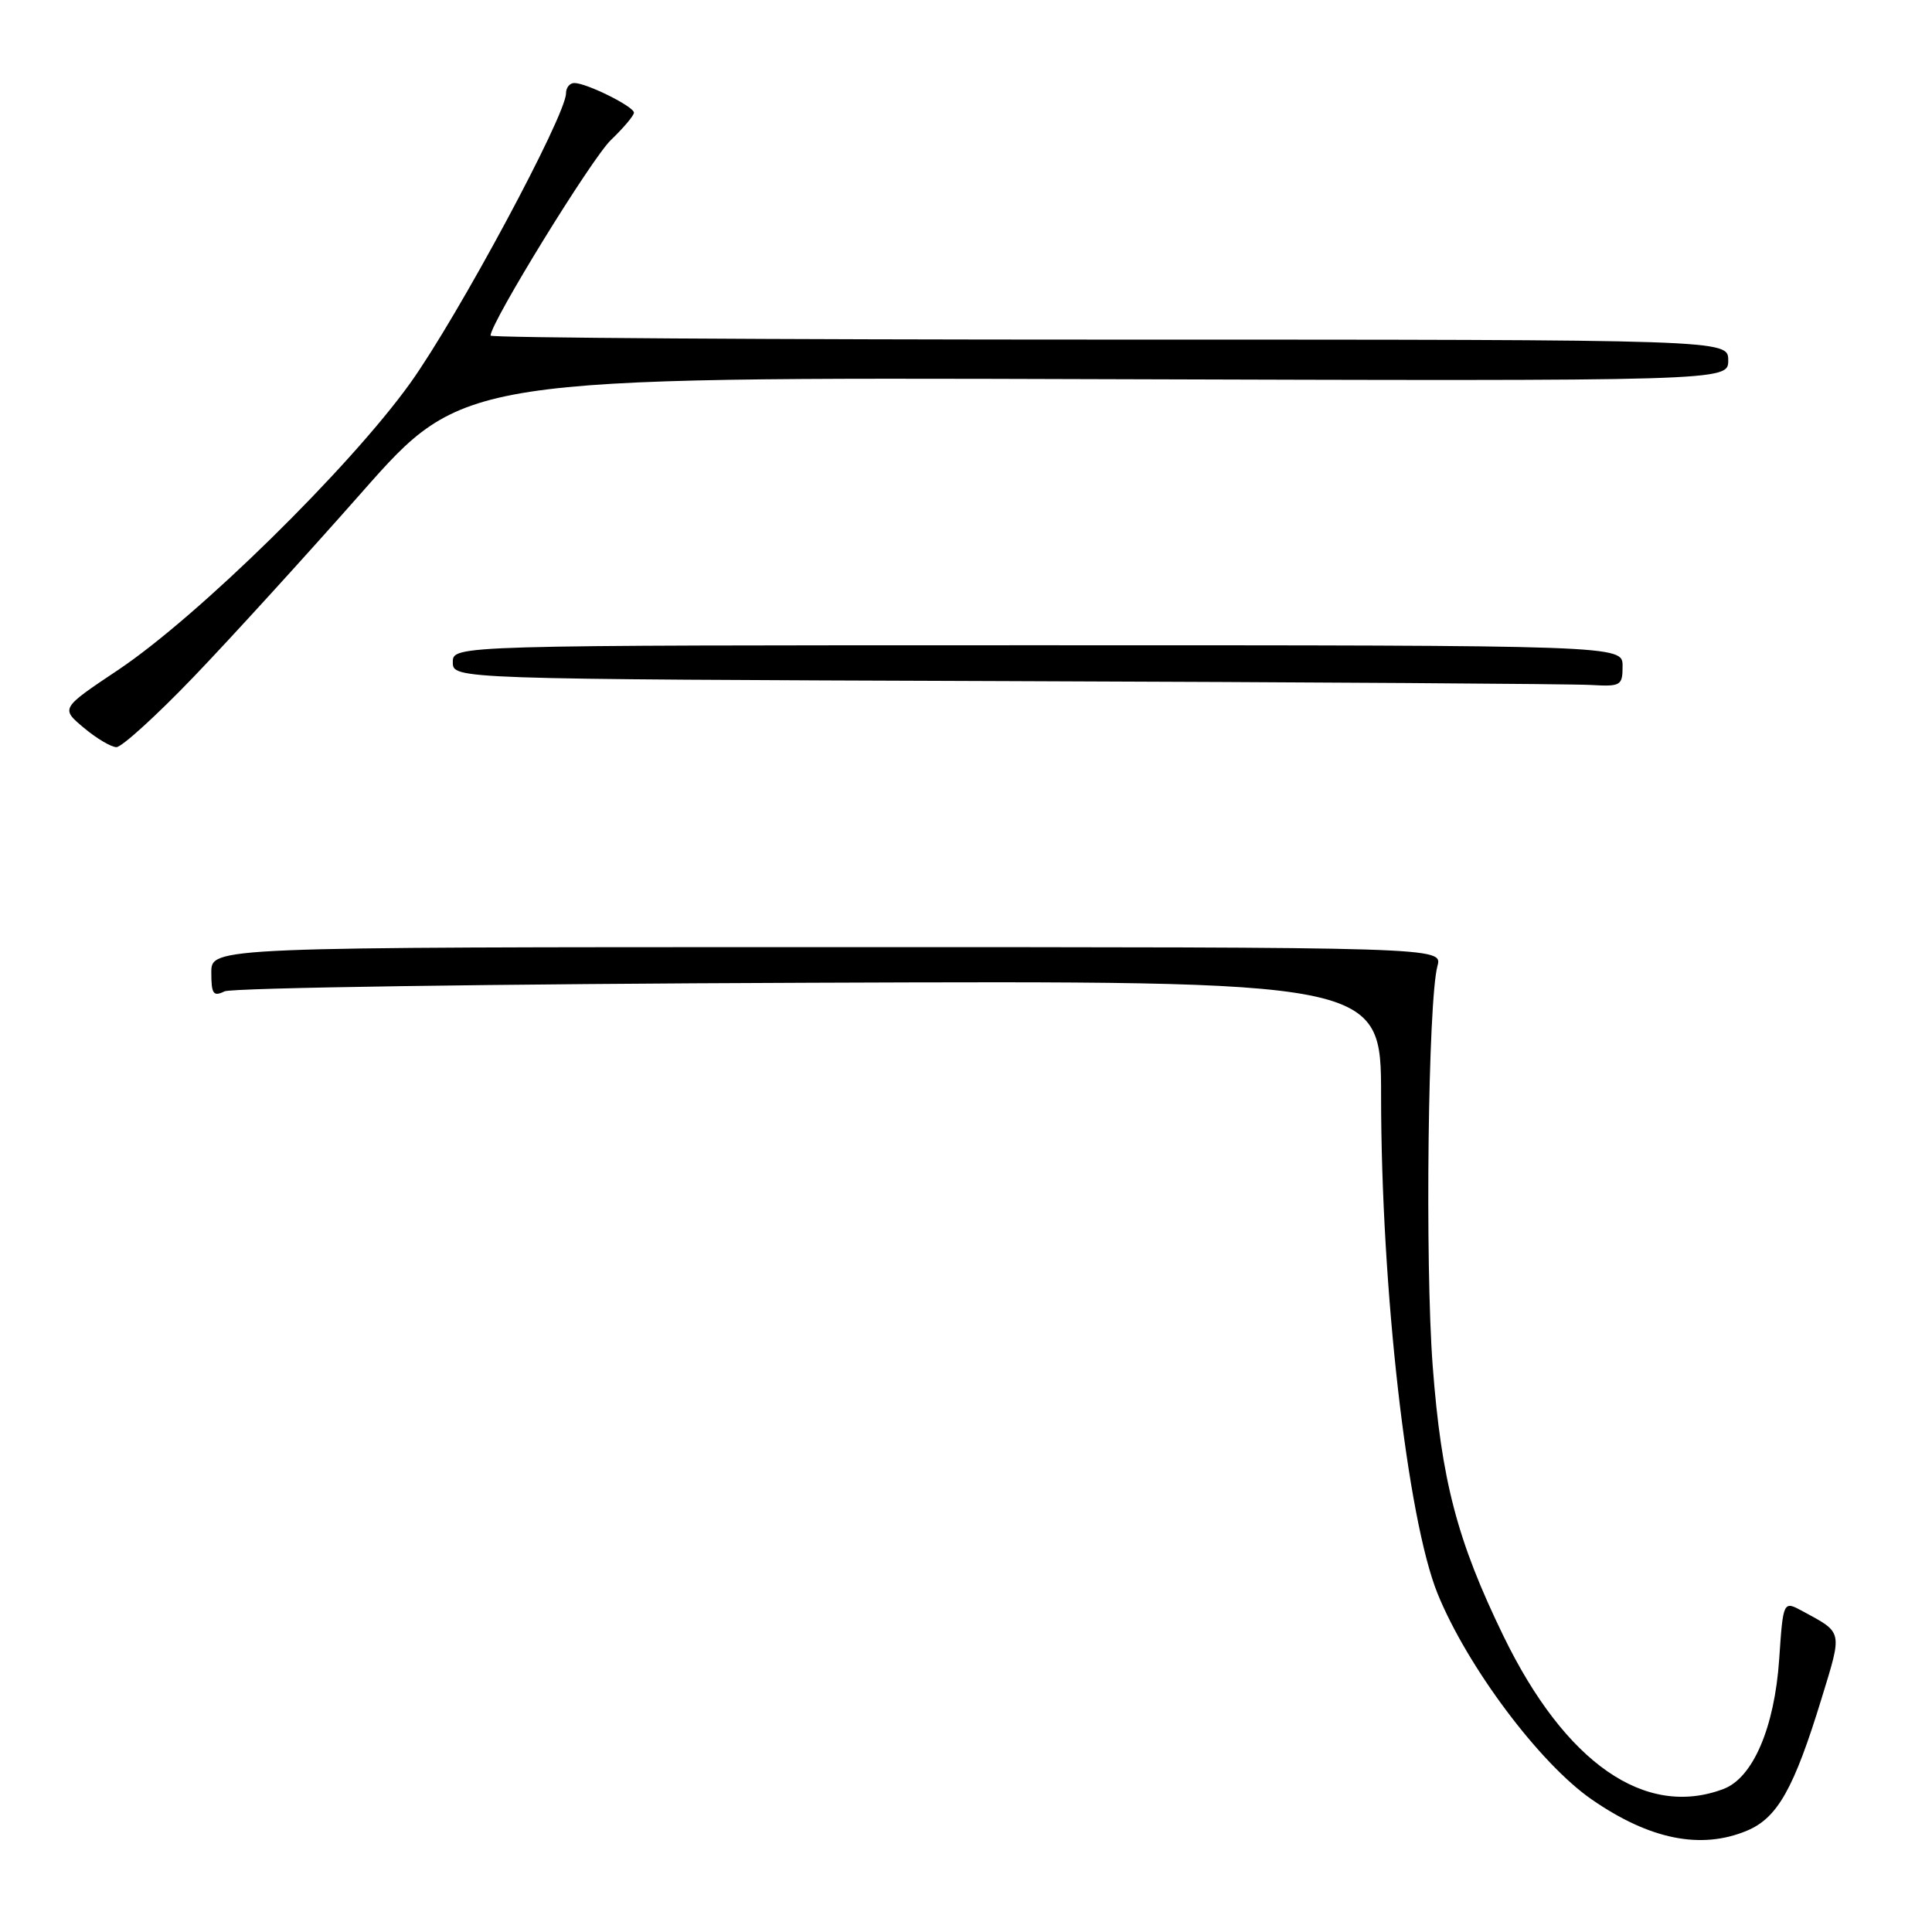 <?xml version="1.0" encoding="UTF-8" standalone="no"?>
<!DOCTYPE svg PUBLIC "-//W3C//DTD SVG 1.1//EN" "http://www.w3.org/Graphics/SVG/1.1/DTD/svg11.dtd" >
<svg xmlns="http://www.w3.org/2000/svg" xmlns:xlink="http://www.w3.org/1999/xlink" version="1.1" viewBox="0 0 256 256">
 <g >
 <path fill="currentColor"
d=" M 231.47 242.58 C 235.52 240.89 237.70 237.03 241.37 225.05 C 244.14 216.02 244.22 216.40 238.89 213.51 C 236.28 212.09 236.28 212.09 235.75 219.88 C 235.13 228.91 232.28 235.56 228.39 237.04 C 218.00 240.99 207.40 233.62 199.21 216.77 C 193.07 204.13 190.99 196.17 189.84 181.00 C 188.81 167.38 189.22 132.62 190.47 128.00 C 191.14 125.50 191.14 125.50 109.57 125.50 C 28.00 125.50 28.00 125.50 28.00 128.86 C 28.00 131.71 28.26 132.09 29.75 131.36 C 30.71 130.89 65.59 130.37 107.25 130.22 C 183.00 129.94 183.00 129.94 183.00 145.22 C 183.01 170.81 186.47 201.26 190.49 211.17 C 194.43 220.86 204.00 233.65 210.90 238.43 C 218.58 243.75 225.38 245.12 231.47 242.58 Z  M 25.60 89.75 C 30.50 84.65 40.55 73.62 47.95 65.23 C 61.40 49.98 61.40 49.98 145.20 50.24 C 229.00 50.50 229.00 50.50 229.00 47.75 C 229.00 45.00 229.00 45.00 147.00 45.00 C 101.90 45.00 65.00 44.76 65.00 44.47 C 65.00 42.77 78.40 20.99 80.95 18.55 C 82.63 16.94 84.00 15.31 84.00 14.93 C 84.00 14.12 77.73 11.00 76.10 11.00 C 75.49 11.00 75.00 11.61 75.00 12.36 C 75.00 15.30 60.64 42.01 54.34 50.79 C 46.31 61.98 26.21 81.71 15.64 88.78 C 8.04 93.86 8.04 93.86 11.10 96.43 C 12.78 97.84 14.73 99.00 15.43 99.00 C 16.13 99.00 20.71 94.84 25.60 89.75 Z  M 215.00 88.25 C 215.00 85.50 215.00 85.50 137.50 85.50 C 60.00 85.50 60.00 85.50 60.00 87.74 C 60.00 89.99 60.00 89.99 133.25 90.25 C 173.54 90.39 208.41 90.62 210.75 90.76 C 214.78 90.99 215.00 90.86 215.00 88.25 Z "/>
</g>
</svg>